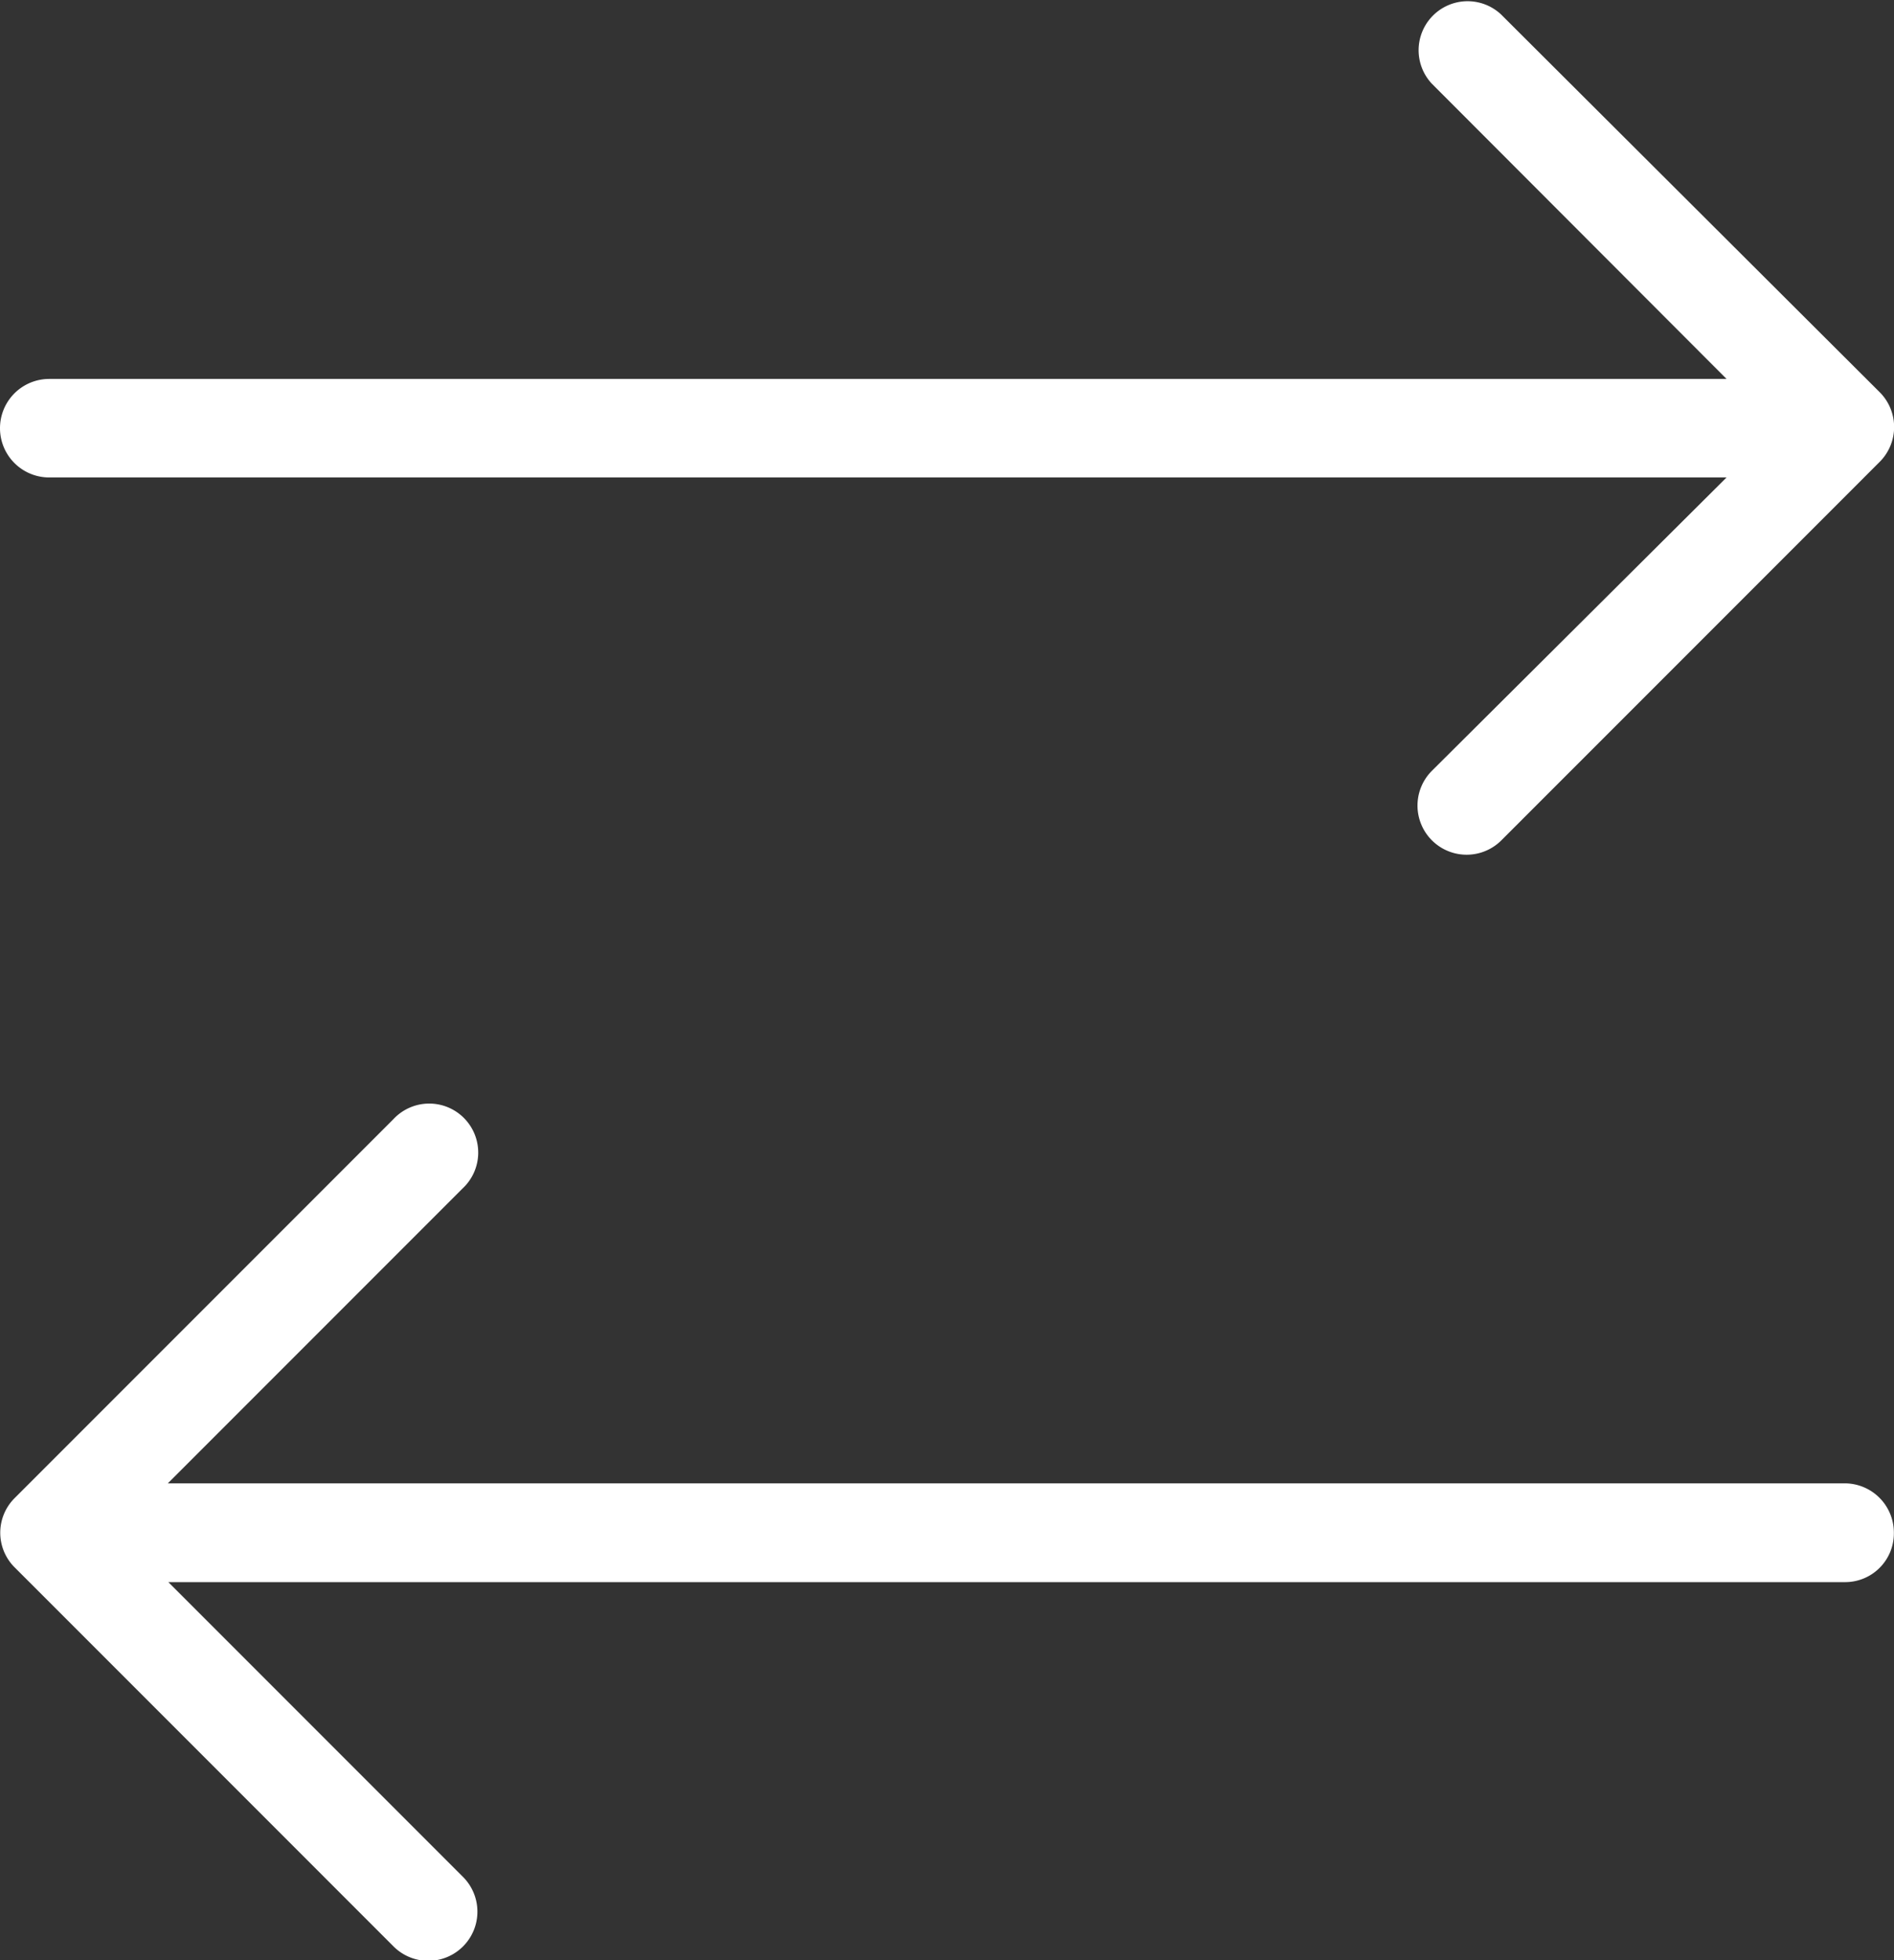 <svg id="transfer-svgrepo-com" xmlns="http://www.w3.org/2000/svg" width="14.501" height="15" viewBox="0 0 14.501 15">
	<rect x="0" y="0" width="14.501" height="15" fill="#333333" stroke="none"/>
	<g id="Group_2451" data-name="Group 2451" transform="translate(0 0)">
		<path id="Path_954" data-name="Path 954" d="M22.741,278.975a.377.377,0,0,0-.377-.377H9.526l2.257-2.257a.375.375,0,1,0-.53-.53l-2.9,2.9a.374.374,0,0,0,0,.53l2.9,2.9a.376.376,0,1,0,.534-.53l-2.257-2.257H22.37A.373.373,0,0,0,22.741,278.975Z" transform="translate(-8.241 -267.246)" fill="#fff"/>
		<path id="Path_955" data-name="Path 955" d="M22.534,3,19.636.11a.375.375,0,0,0-.53.53L21.363,2.9H8.521a.377.377,0,1,0,0,.754H21.363L19.106,5.9a.376.376,0,0,0,.534.53l2.9-2.9A.377.377,0,0,0,22.534,3Z" transform="translate(-8.144 0)" fill="#fff"/>
	</g>
</svg>
